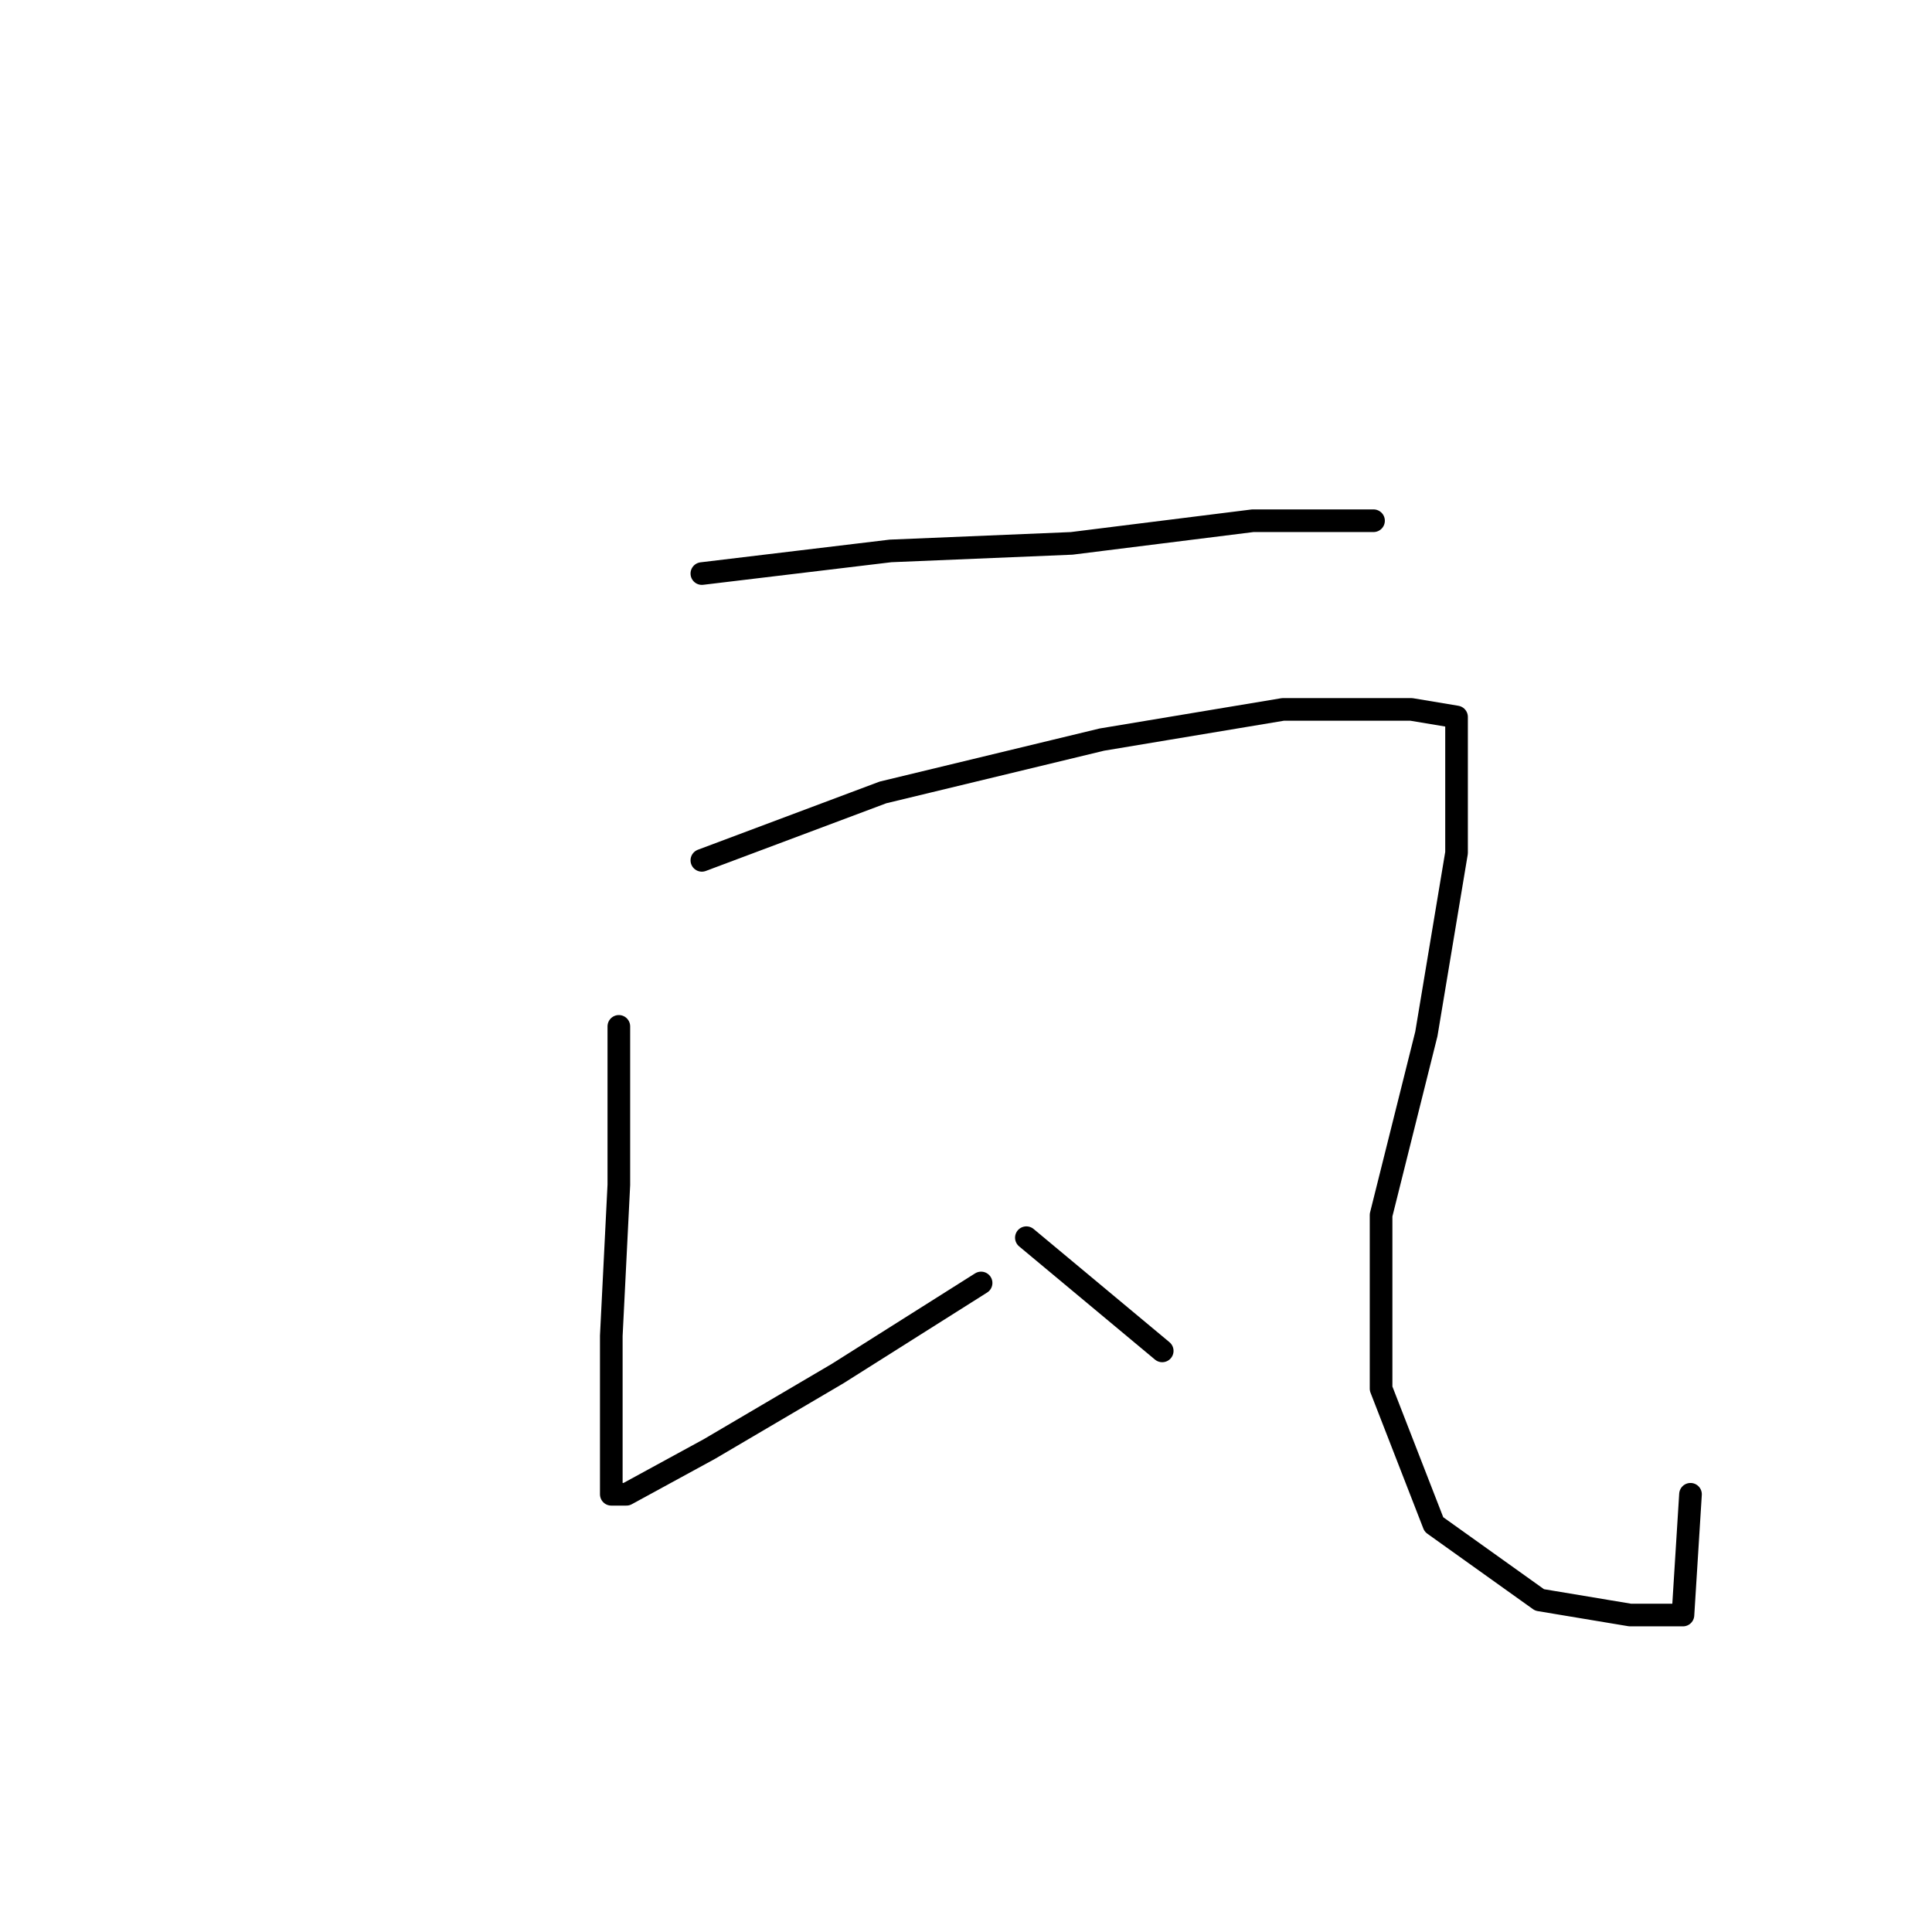 <?xml version="1.0" standalone="no"?>
    <svg width="256" height="256" xmlns="http://www.w3.org/2000/svg" version="1.1">
    <polyline stroke="black" stroke-width="3" stroke-linecap="round" fill="transparent" stroke-linejoin="round" points="93 76 118 73 142 72 166 69 182 69 182 69 " />
        <polyline stroke="black" stroke-width="3" stroke-linecap="round" fill="transparent" stroke-linejoin="round" points="82 136 82 157 81 177 81 190 81 196 81 198 83 198 94 192 111 182 130 170 130 170 " />
        <polyline stroke="black" stroke-width="3" stroke-linecap="round" fill="transparent" stroke-linejoin="round" points="93 114 117 105 146 98 170 94 187 94 193 95 193 113 189 137 183 161 183 184 190 202 204 212 216 214 223 214 224 198 224 198 " />
        <polyline stroke="black" stroke-width="3" stroke-linecap="round" fill="transparent" stroke-linejoin="round" points="136 164 154 179 154 179 " />
        </svg>